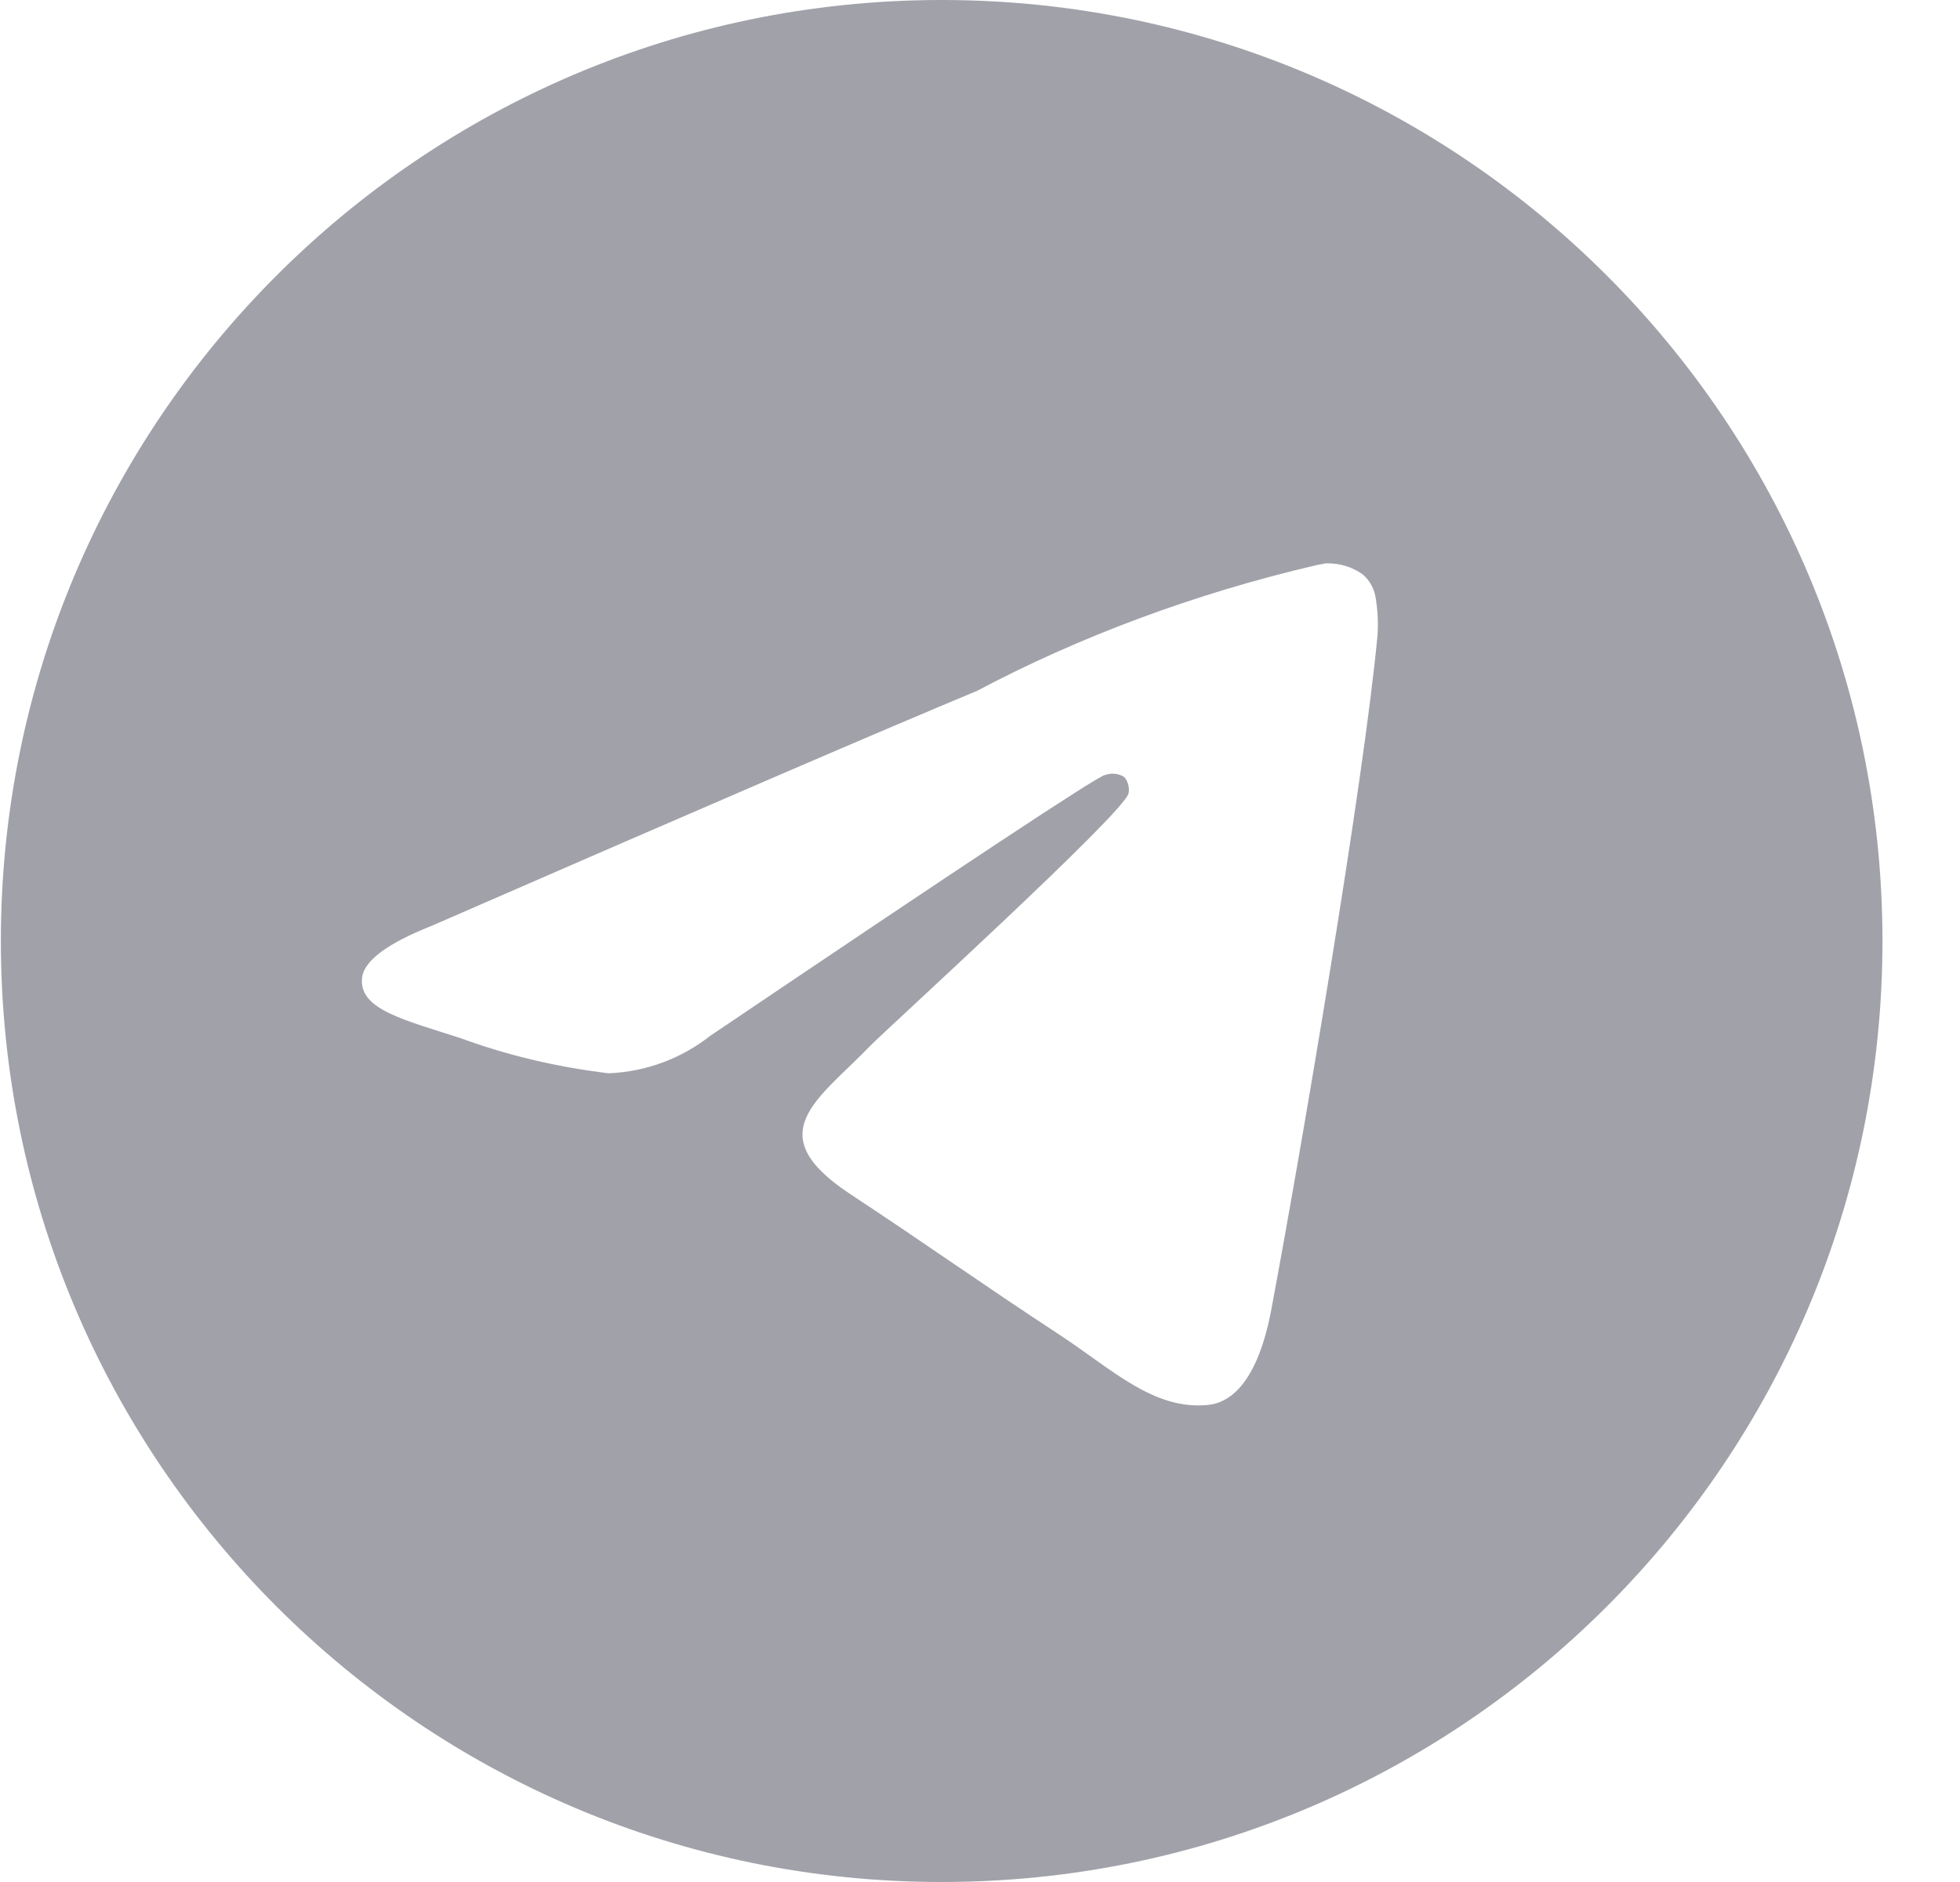 <svg width="25" height="24" viewBox="0 0 25 24" fill="none" xmlns="http://www.w3.org/2000/svg">
<path d="M16.917 7.184C16.922 7.184 16.928 7.184 16.935 7.184C17.101 7.184 17.256 7.235 17.382 7.325L17.38 7.323C17.473 7.403 17.535 7.517 17.55 7.644V7.646C17.566 7.744 17.575 7.855 17.575 7.969C17.575 8.021 17.573 8.072 17.569 8.123V8.116C17.39 10.003 16.612 14.581 16.217 16.694C16.049 17.589 15.72 17.889 15.402 17.917C14.709 17.982 14.183 17.46 13.512 17.02C12.462 16.331 11.868 15.902 10.849 15.23C9.671 14.455 10.435 14.027 11.106 13.331C11.282 13.148 14.335 10.371 14.394 10.119C14.398 10.104 14.399 10.087 14.399 10.07C14.399 10.007 14.376 9.951 14.339 9.908C14.297 9.881 14.245 9.866 14.191 9.866C14.155 9.866 14.121 9.873 14.089 9.885L14.091 9.884C13.986 9.908 12.308 11.016 9.058 13.21C8.704 13.489 8.256 13.666 7.768 13.687H7.763C7.072 13.603 6.445 13.45 5.85 13.23L5.909 13.25C5.162 13.006 4.568 12.877 4.619 12.465C4.646 12.25 4.942 12.03 5.507 11.806C8.985 10.29 11.305 9.291 12.465 8.809C13.746 8.129 15.23 7.57 16.791 7.207L16.916 7.183L16.917 7.184ZM11.983 0C5.368 0.016 0.011 5.383 0.011 12C0.011 18.627 5.383 24 12.011 24C18.639 24 24.011 18.628 24.011 12C24.011 5.383 18.654 0.016 12.041 0H12.039C12.02 0 12.002 0 11.983 0Z" fill="#A1A1AA"/>
</svg>

